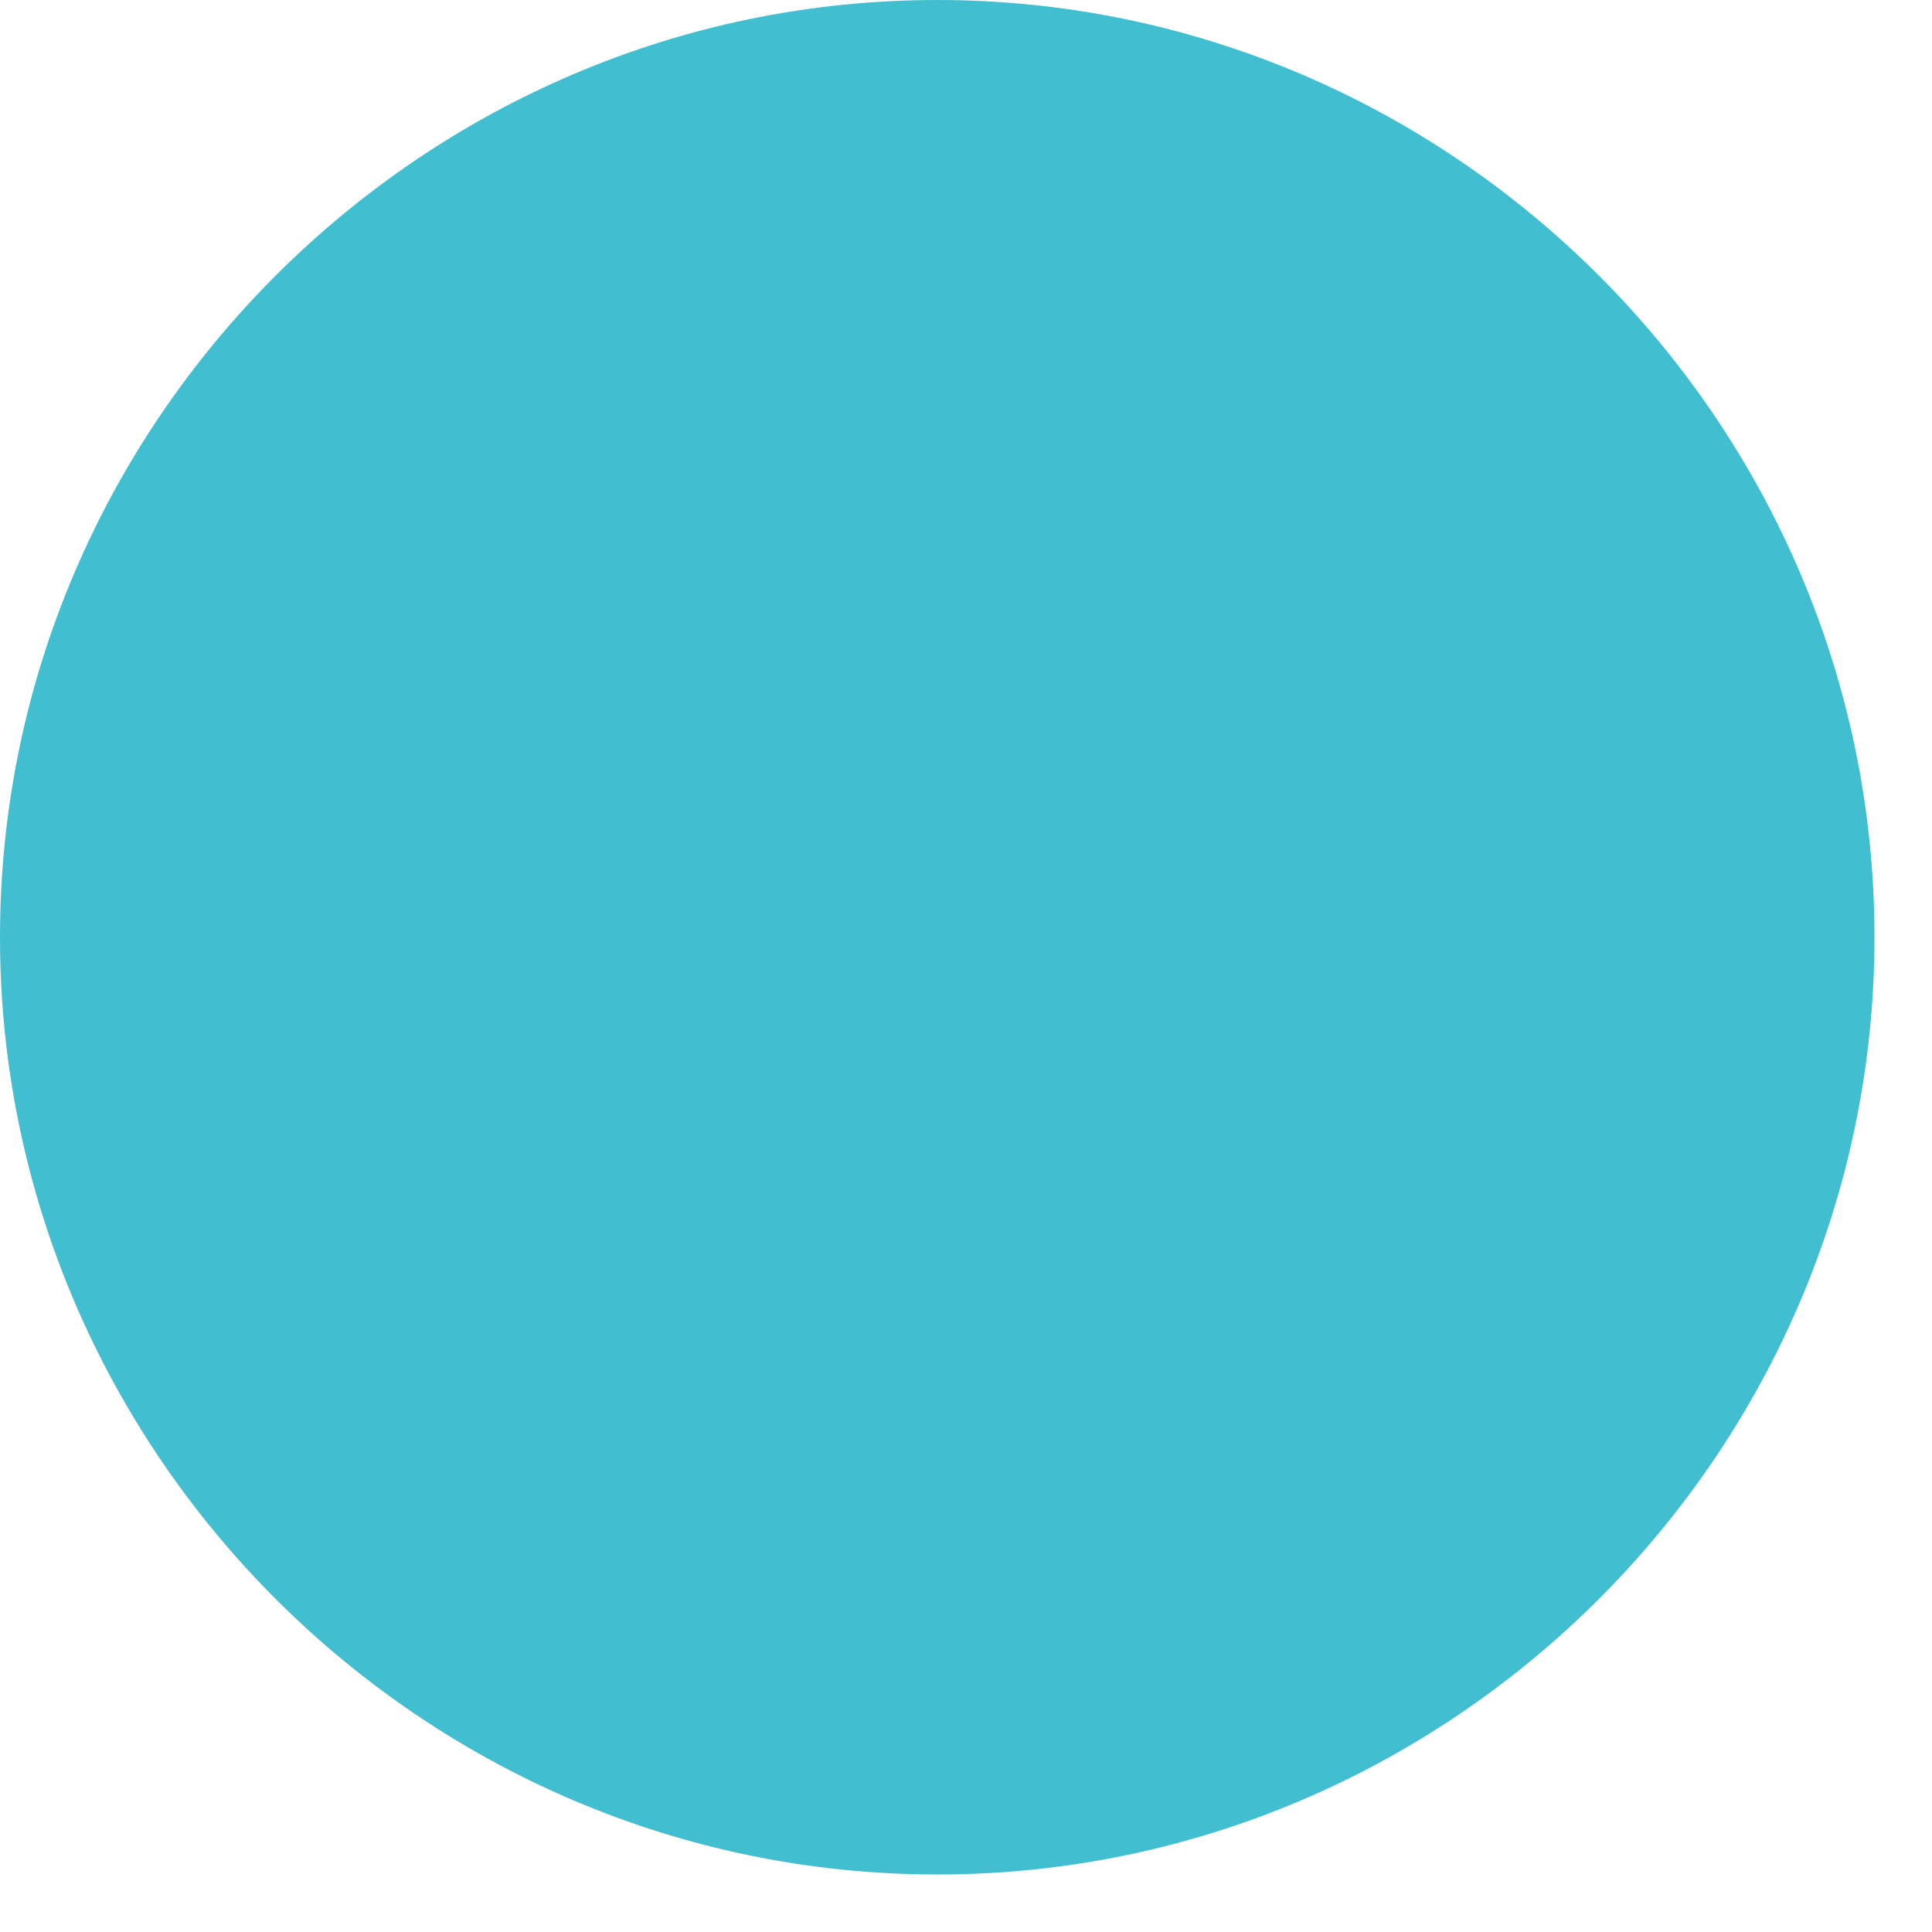 <svg width="30" height="30" viewBox="0 0 30 30" fill="none" xmlns="http://www.w3.org/2000/svg">
<g clip-path="url(#clip0)">
<path d="M14.554 0C6.561 0 0 6.562 0 14.552C0 22.548 6.561 29.107 14.554 29.107C22.55 29.107 29.107 22.548 29.107 14.552C29.106 6.562 22.55 0 14.554 0Z" fill="#41BECF"/>
</g>
<defs>
<clipPath id="clip0">
<rect width="29.107" height="29.107" fill="white"/>
</clipPath>
</defs>
</svg>
